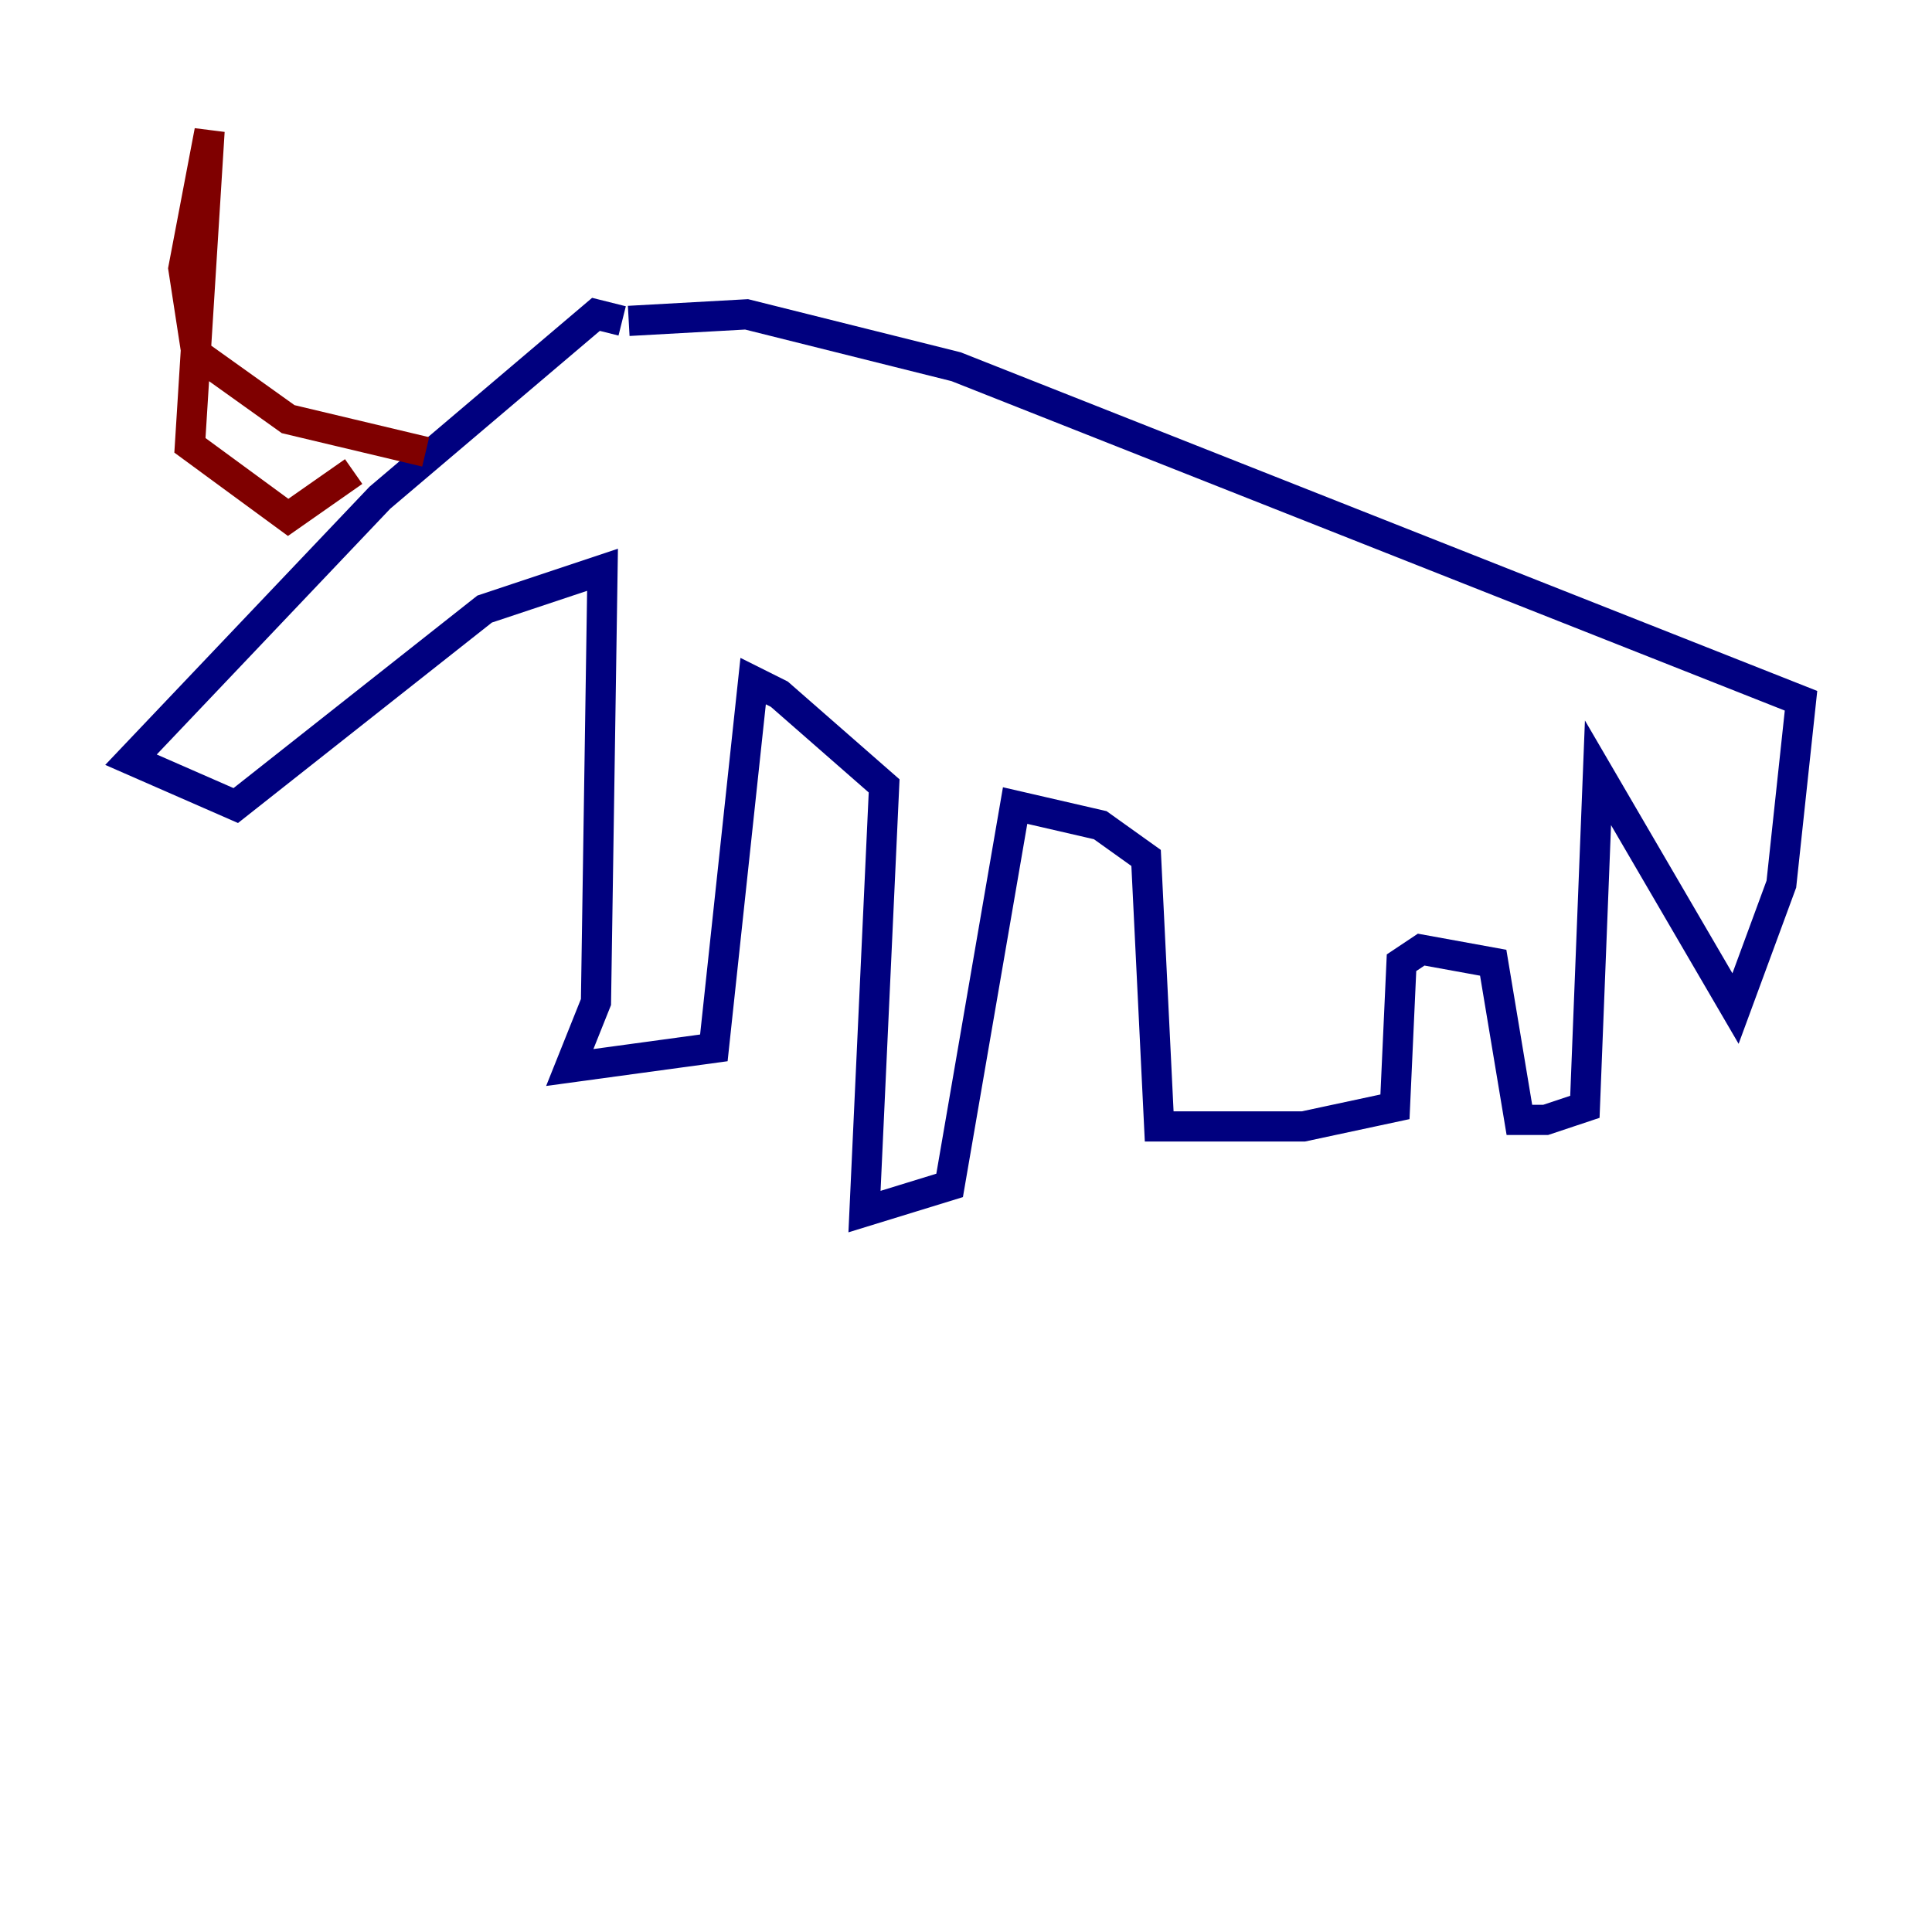 <?xml version="1.0" encoding="utf-8" ?>
<svg baseProfile="tiny" height="128" version="1.2" viewBox="0,0,128,128" width="128" xmlns="http://www.w3.org/2000/svg" xmlns:ev="http://www.w3.org/2001/xml-events" xmlns:xlink="http://www.w3.org/1999/xlink"><defs /><polyline fill="none" points="41.22,21.261 39.485,20.827 25.166,32.976 8.678,50.332 15.62,53.37 32.108,40.352 39.919,37.749 39.485,66.386 37.749,70.725 47.295,69.424 49.898,45.125 51.634,45.993 58.576,52.068 57.275,80.271 62.915,78.536 67.254,53.37 72.895,54.671 75.932,56.841 76.8,74.63 86.346,74.63 92.42,73.329 92.854,63.783 94.156,62.915 98.929,63.783 100.664,74.197 102.4,74.197 105.003,73.329 105.871,51.2 114.983,66.82 118.02,58.576 119.322,46.427 63.349,24.298 49.464,20.827 41.654,21.261" stroke="#00007f" stroke-width="2" /><polyline fill="none" points="28.203,29.939 19.091,27.77 13.017,23.43 12.149,17.79 13.885,8.678 12.583,29.505 19.091,34.278 23.43,31.241" stroke="#7f0000" stroke-width="2" /></svg>